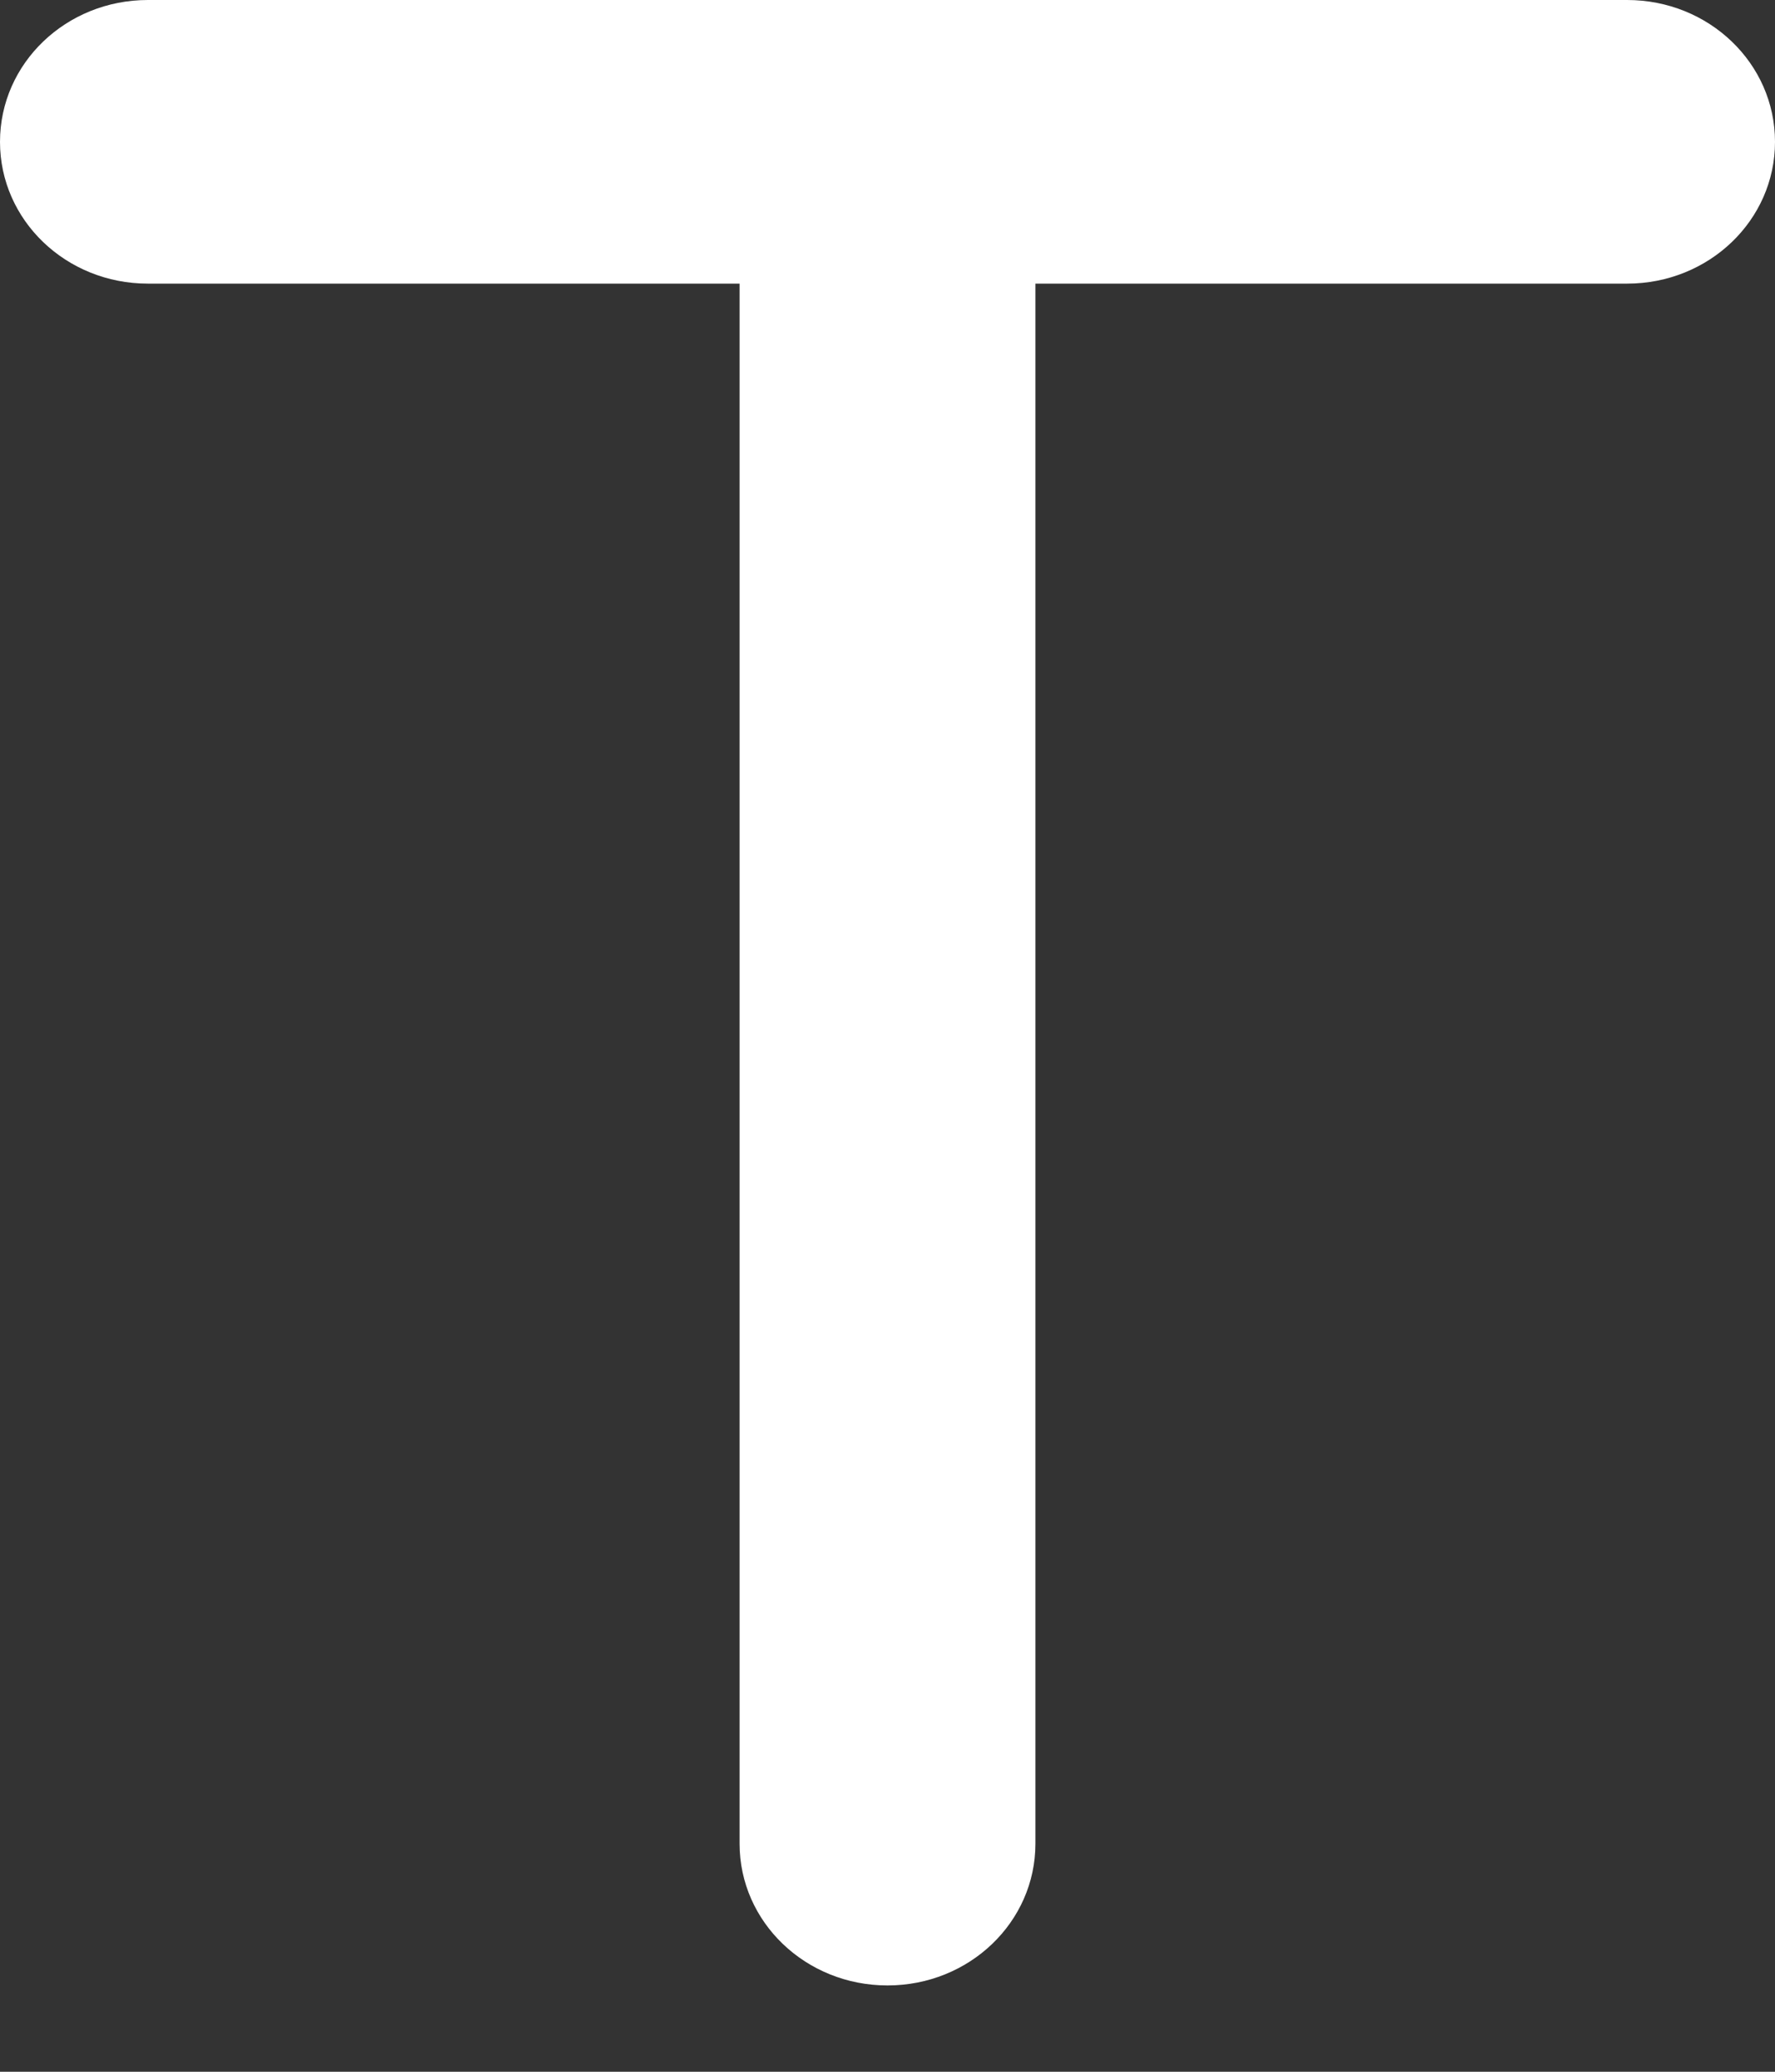 <svg width="18" height="21" viewBox="0 0 18 21" fill="none" xmlns="http://www.w3.org/2000/svg">
<rect x="0" y="0" width="18" height="21" fill="#333333" stroke="none"/>
<path d="M1.5 0C0.67 0 0 0.642 0 1.438C0 2.233 0.67 2.875 1.5 2.875H7.5V18.688C7.5 19.483 8.17 20.125 9 20.125C9.83 20.125 10.5 19.483 10.5 18.688V2.875H16.5C17.33 2.875 18 2.233 18 1.438C18 0.642 17.33 0 16.5 0H9H1.5Z" fill="white"/>
</svg>
